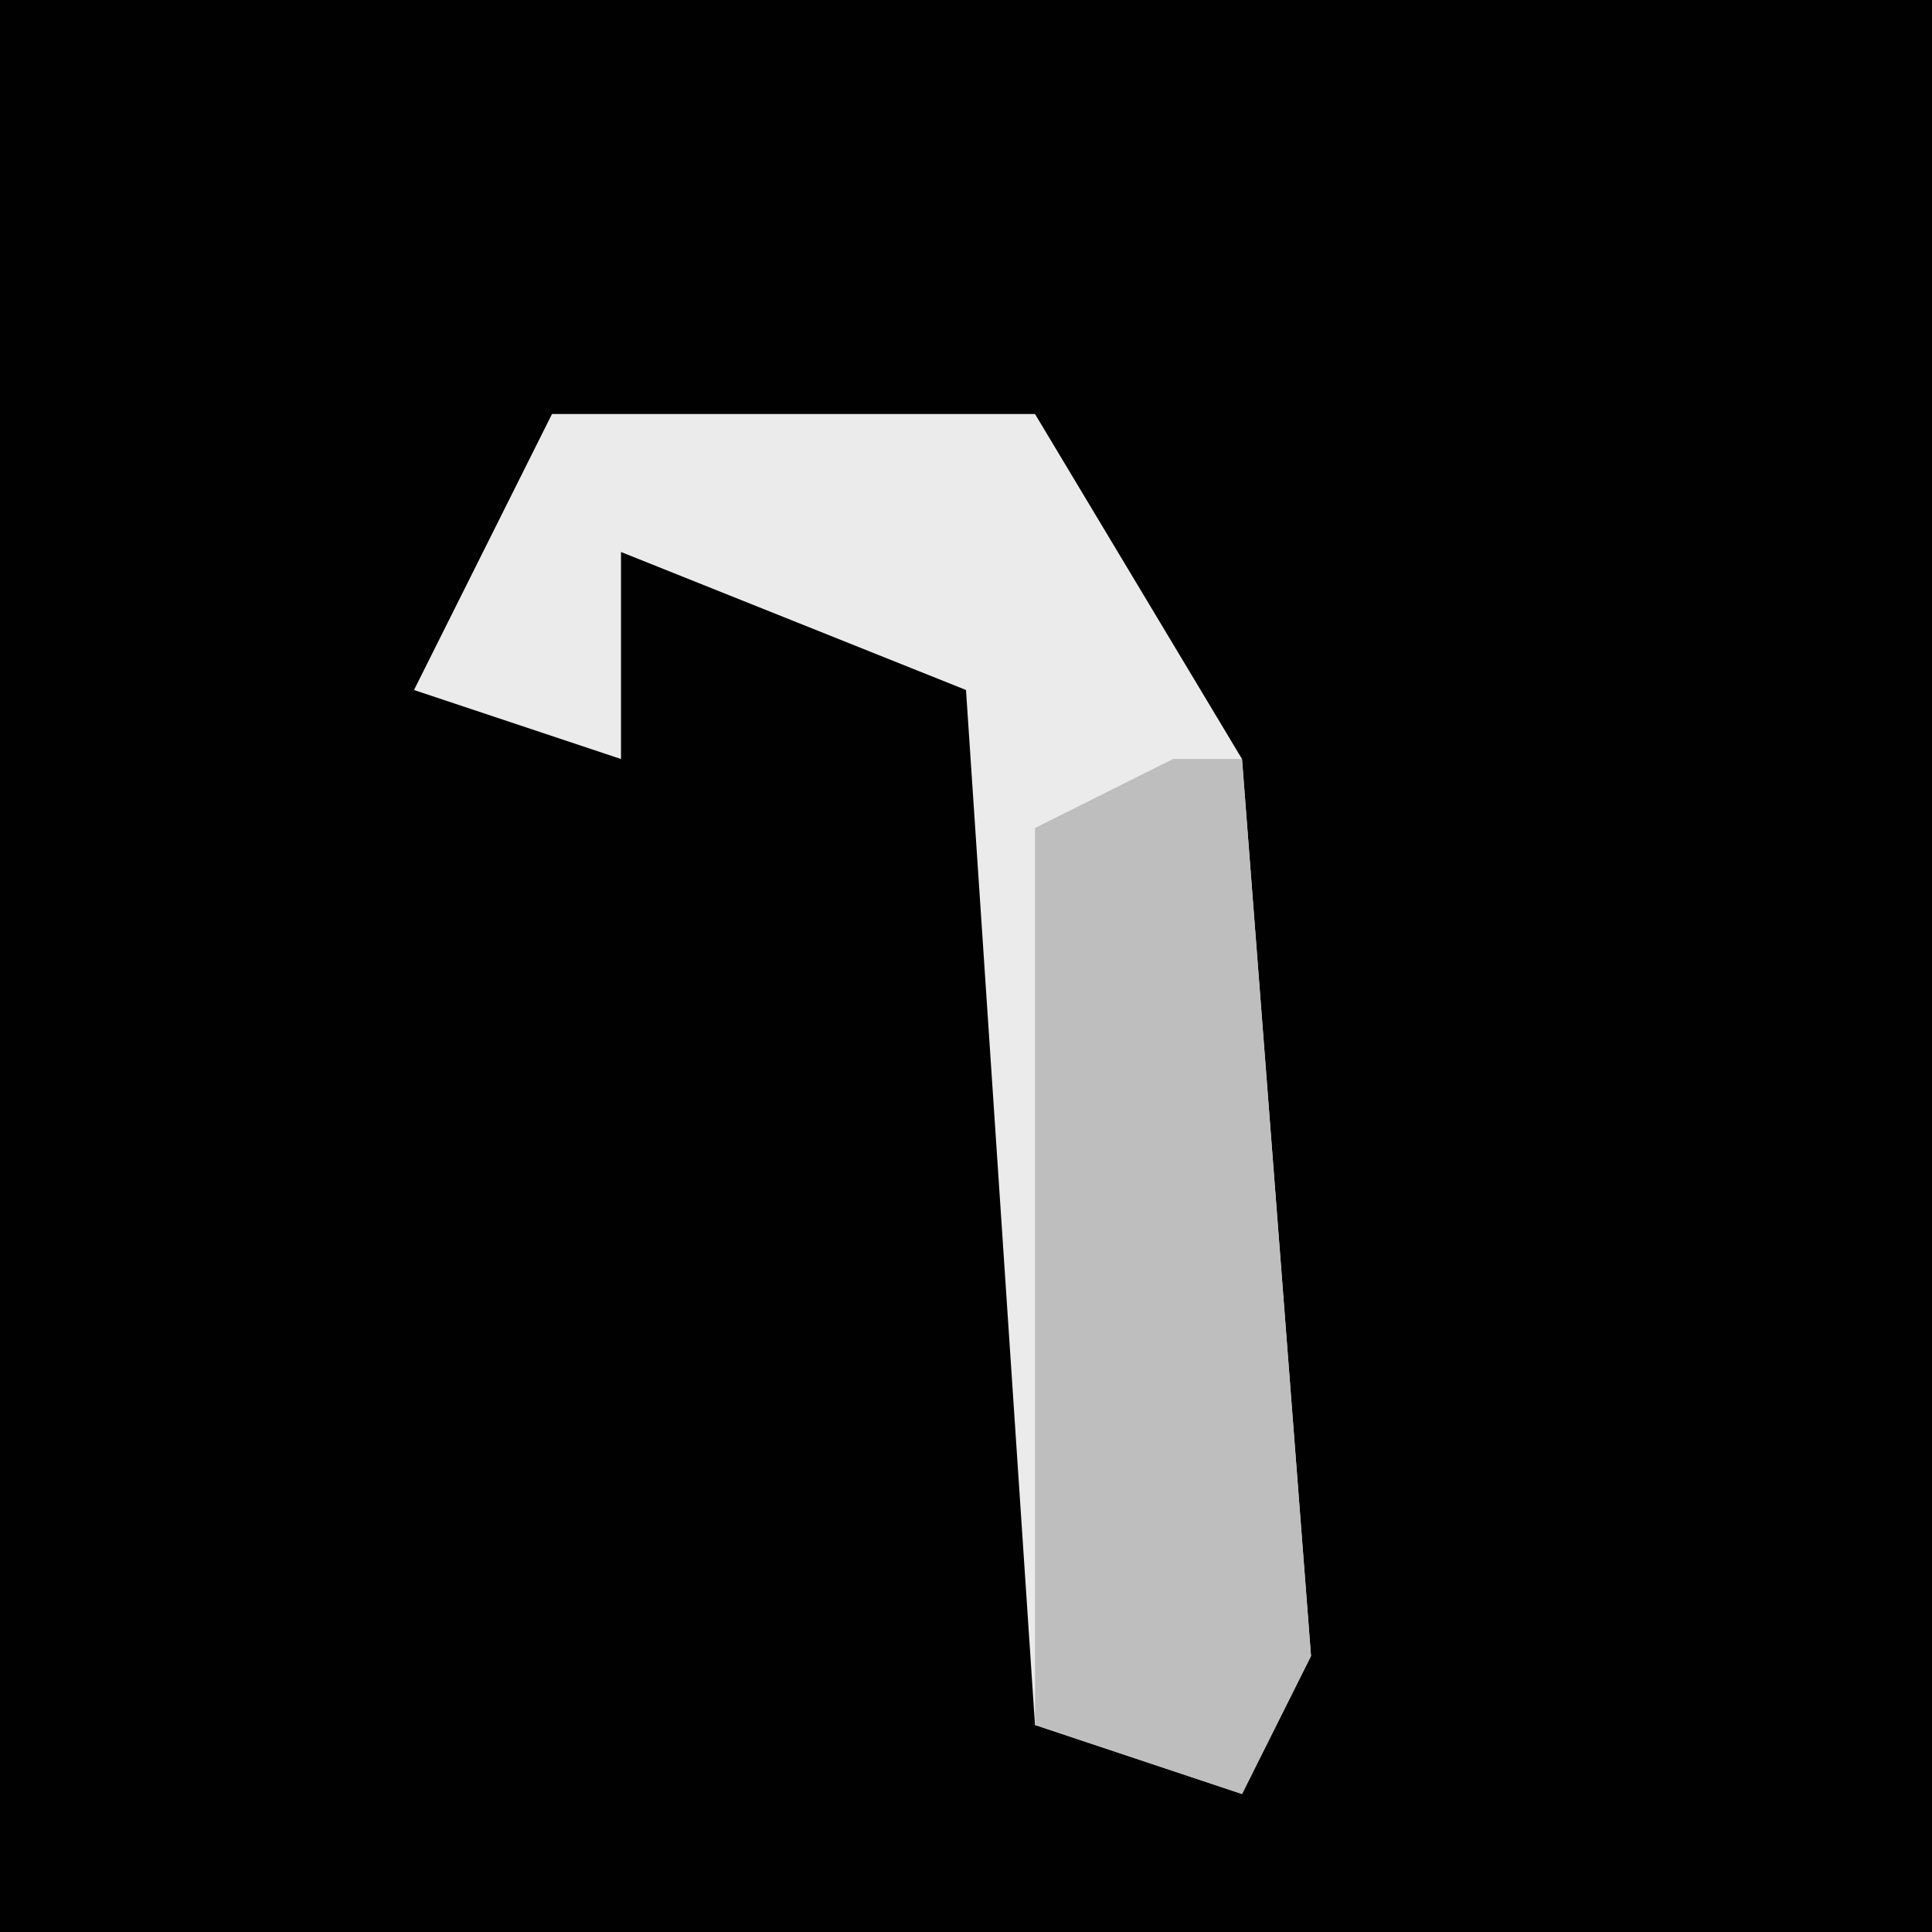 <?xml version="1.0" encoding="UTF-8"?>
<svg version="1.1" xmlns="http://www.w3.org/2000/svg" width="28" height="28">
<path d="M0,0 L28,0 L28,28 L0,28 Z " fill="#010101" transform="translate(0,0)"/>
<path d="M0,0 L7,0 L10,5 L11,18 L10,20 L7,19 L6,4 L1,2 L1,5 L-2,4 Z " fill="#EBEBEB" transform="translate(8,6)"/>
<path d="M0,0 L1,0 L2,13 L1,15 L-2,14 L-2,1 Z " fill="#BEBEBE" transform="translate(17,11)"/>
</svg>
